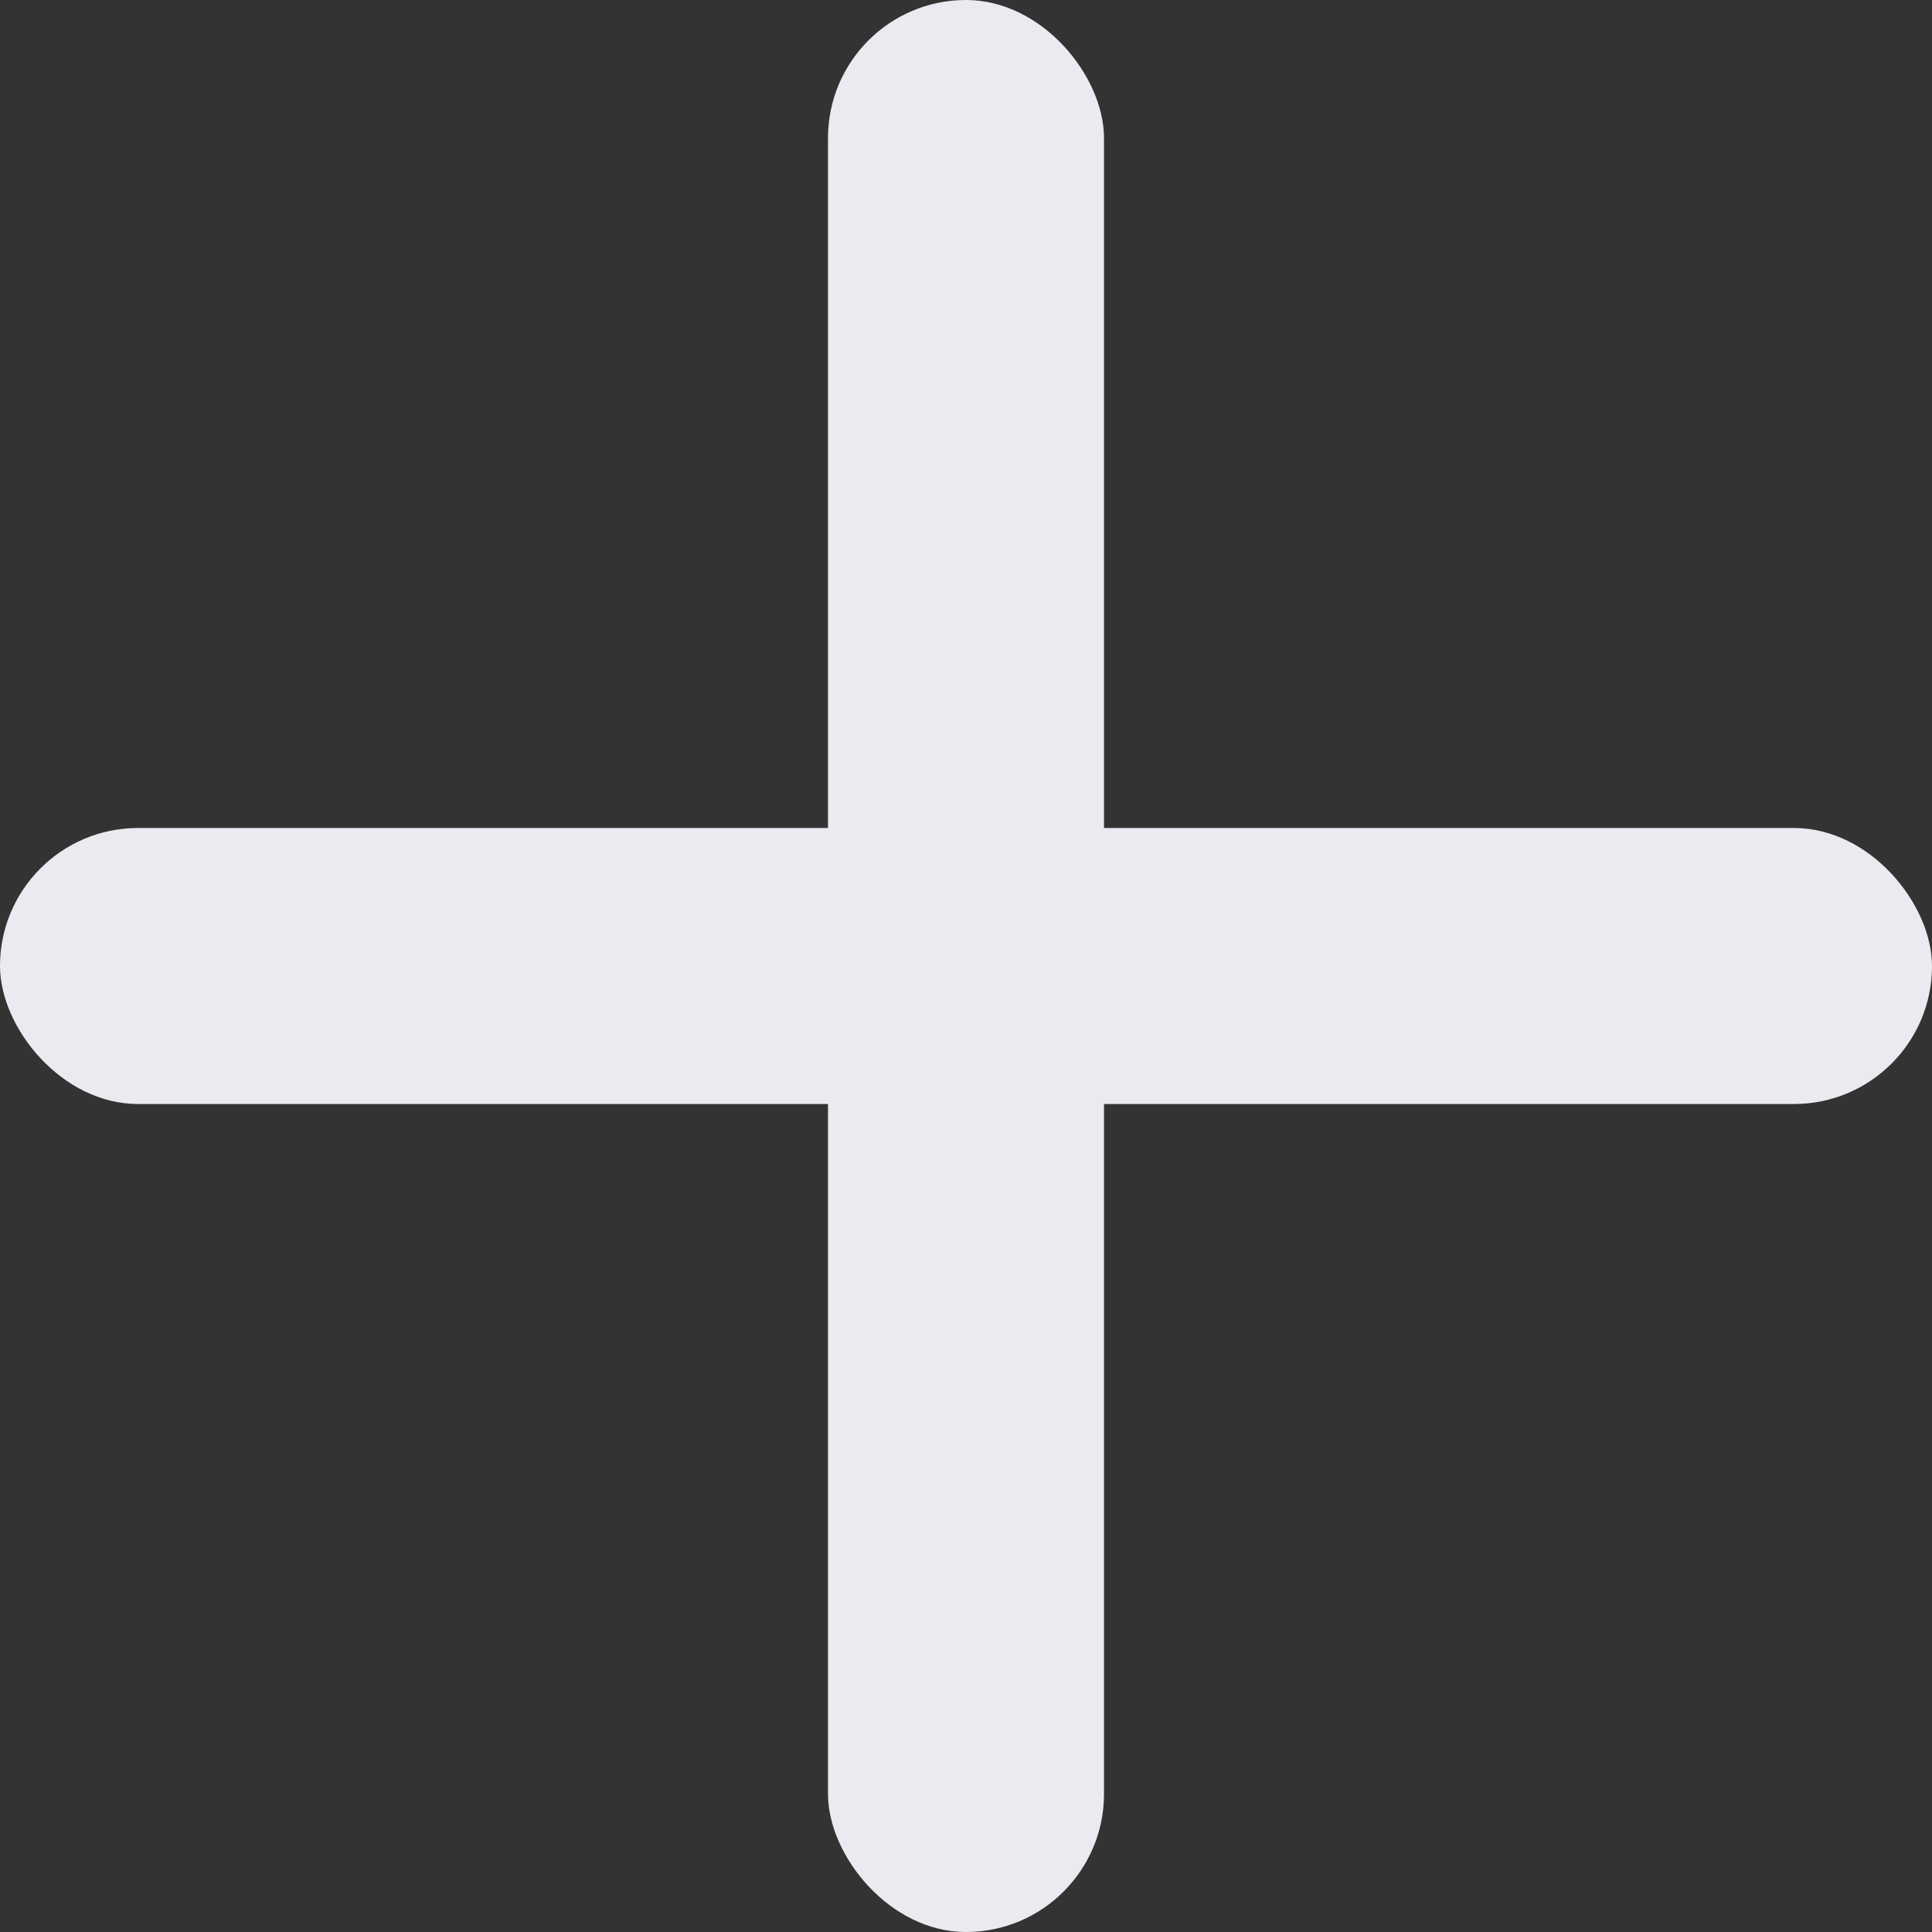 <?xml version="1.0" encoding="UTF-8"?>
<svg width="14px" height="14px" viewBox="0 0 14 14" version="1.1" xmlns="http://www.w3.org/2000/svg" xmlns:xlink="http://www.w3.org/1999/xlink">
    <rect x="0" y="0" width="14" height="14" fill="#333333" stroke="none"/>
    <!-- Generator: Sketch 56.2 (81672) - https://sketch.com -->
    <title>add - for dark</title>
    <desc>Created with Sketch.</desc>
    <g id="add---for-dark" stroke="none" stroke-width="1" fill="none" fill-rule="evenodd">
        <rect id="Rectangle" fill="#E9EBF0" x="6" y="0" width="2" height="14" rx="1"></rect>
        <rect id="Rectangle" fill="#E9EBF0" x="0" y="6" width="14" height="2" rx="1"></rect>
    </g>
</svg>